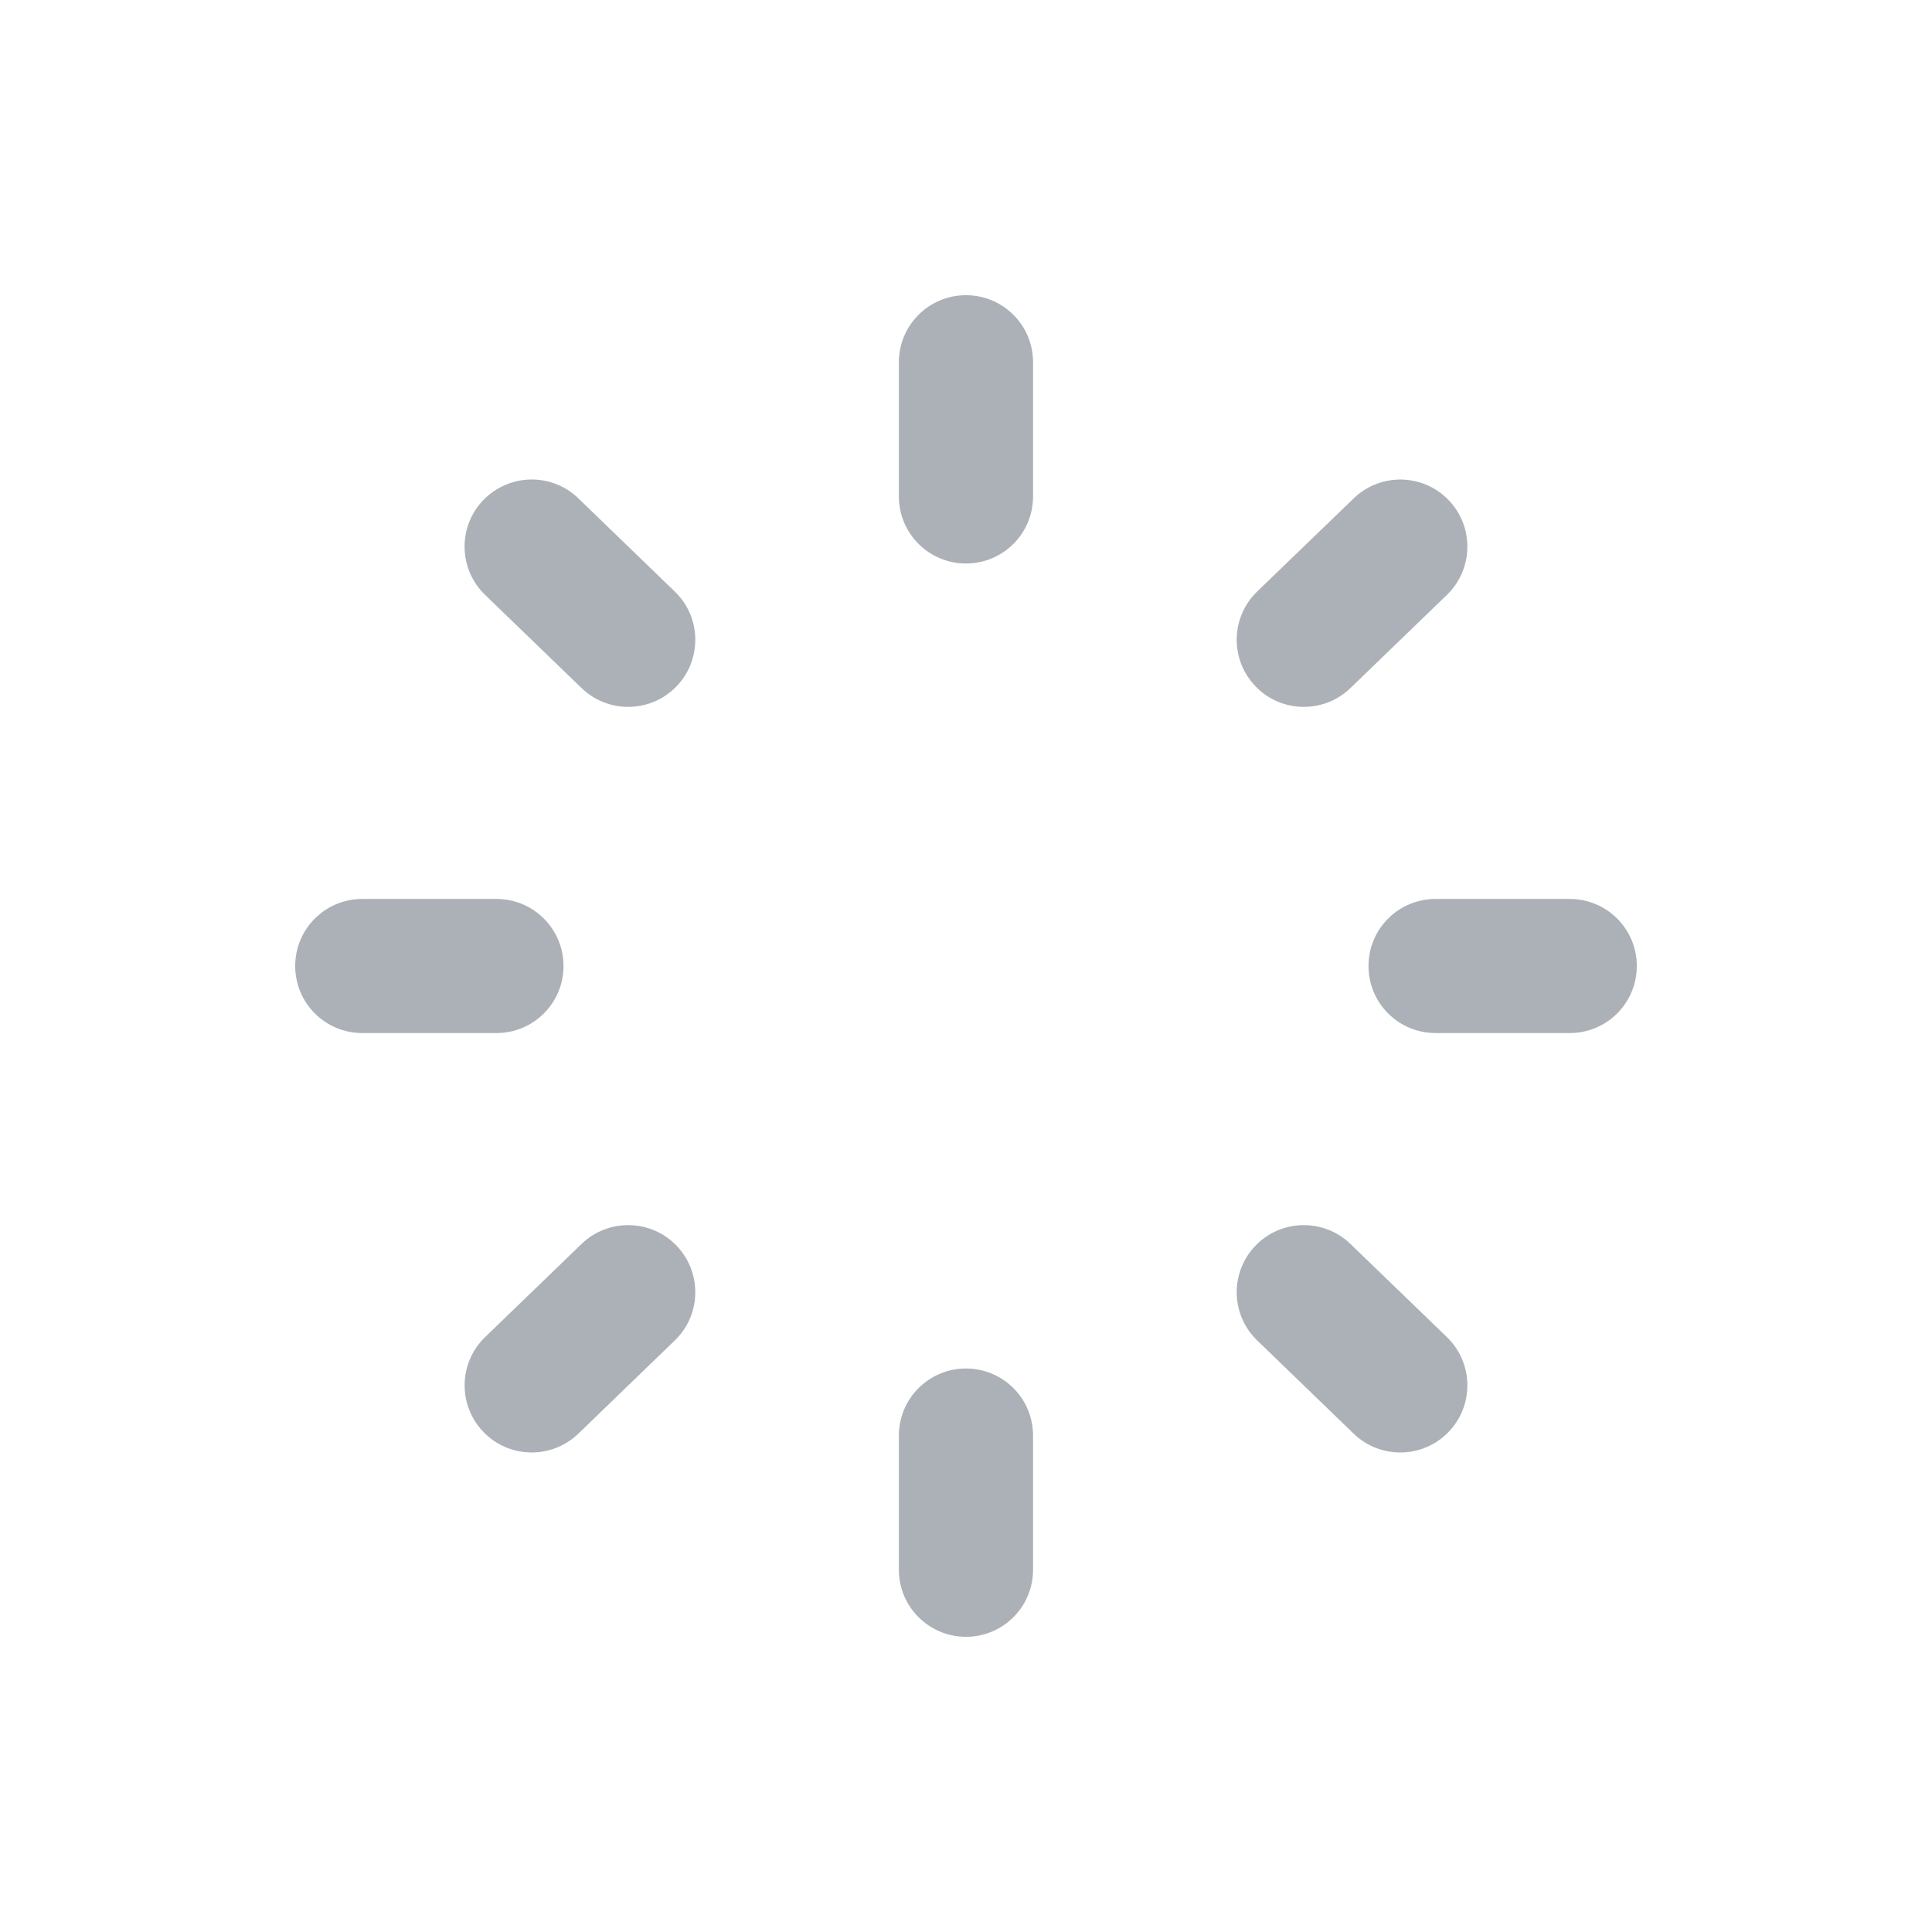 <svg width="24" height="24" viewBox="0 0 24 24" fill="none" xmlns="http://www.w3.org/2000/svg">
<path fill-rule="evenodd" clip-rule="evenodd" d="M11.166 4.5C11.166 4.039 11.54 3.667 12 3.667C12.46 3.667 12.833 4.039 12.833 4.5V6.167C12.833 6.628 12.46 7 12 7C11.54 7 11.166 6.628 11.166 6.167V4.5ZM17.833 11.167H19.5C19.96 11.167 20.333 11.539 20.333 12C20.333 12.461 19.96 12.833 19.5 12.833H17.833C17.373 12.833 17 12.461 17 12C17 11.539 17.373 11.167 17.833 11.167ZM7 12C7 11.539 6.627 11.167 6.167 11.167H4.5C4.04 11.167 3.667 11.539 3.667 12C3.667 12.461 4.04 12.833 4.5 12.833H6.167C6.627 12.833 7 12.461 7 12ZM6.005 6.211C6.326 5.881 6.853 5.87 7.184 6.19L8.383 7.349C8.714 7.668 8.723 8.196 8.403 8.527C8.24 8.696 8.022 8.781 7.804 8.781C7.595 8.781 7.387 8.704 7.225 8.548L6.025 7.389C5.695 7.07 5.685 6.542 6.005 6.211ZM16.196 8.781C16.404 8.781 16.613 8.704 16.775 8.548L17.974 7.39C18.305 7.07 18.314 6.541 17.994 6.211C17.675 5.881 17.148 5.871 16.816 6.191L15.617 7.348C15.286 7.668 15.277 8.196 15.597 8.526C15.76 8.696 15.977 8.781 16.196 8.781ZM11.166 17.833C11.166 17.372 11.54 17 12 17C12.46 17 12.833 17.372 12.833 17.833V19.5C12.833 19.961 12.46 20.333 12 20.333C11.54 20.333 11.166 19.961 11.166 19.5V17.833ZM16.775 15.452C16.444 15.133 15.916 15.143 15.597 15.473C15.277 15.804 15.286 16.332 15.617 16.651L16.816 17.81C16.978 17.966 17.186 18.043 17.395 18.043C17.613 18.043 17.831 17.958 17.994 17.789C18.314 17.458 18.305 16.93 17.974 16.61L16.775 15.452ZM6.026 16.61L7.225 15.452C7.556 15.133 8.084 15.143 8.403 15.473C8.723 15.804 8.714 16.332 8.383 16.651L7.184 17.81C7.021 17.966 6.813 18.043 6.605 18.043C6.386 18.043 6.169 17.958 6.006 17.789C5.686 17.458 5.695 16.93 6.026 16.61Z" fill="#ACB1B7"/>
</svg>
